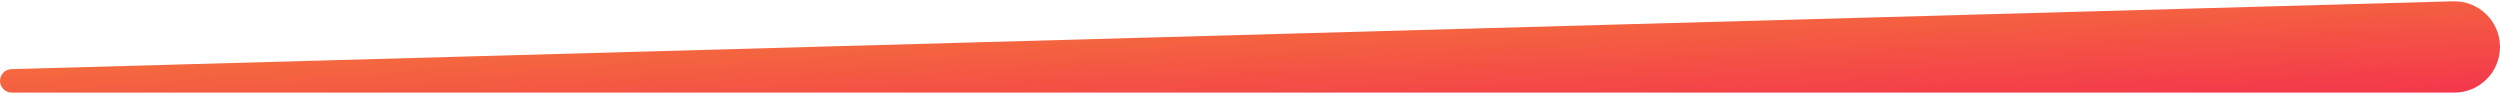 <svg width="324" height="12" viewBox="0 0 324 12" fill="none" xmlns="http://www.w3.org/2000/svg">
<path fill-rule="evenodd" clip-rule="evenodd" d="M0 10.479C0 9.656 0.655 8.982 1.479 8.959L317.919 0.169C321.25 0.076 324 2.751 324 6.083C324 9.351 321.351 12 318.083 12H1.521C0.681 12 0 11.319 0 10.479Z" fill="url(#paint0_linear)"/>
<defs>
<linearGradient id="paint0_linear" x1="-162" y1="6" x2="-161.112" y2="29.967" gradientUnits="userSpaceOnUse">
<stop stop-color="#F48836"/>
<stop offset="1" stop-color="#F4364C"/>
</linearGradient>
</defs>
</svg>
